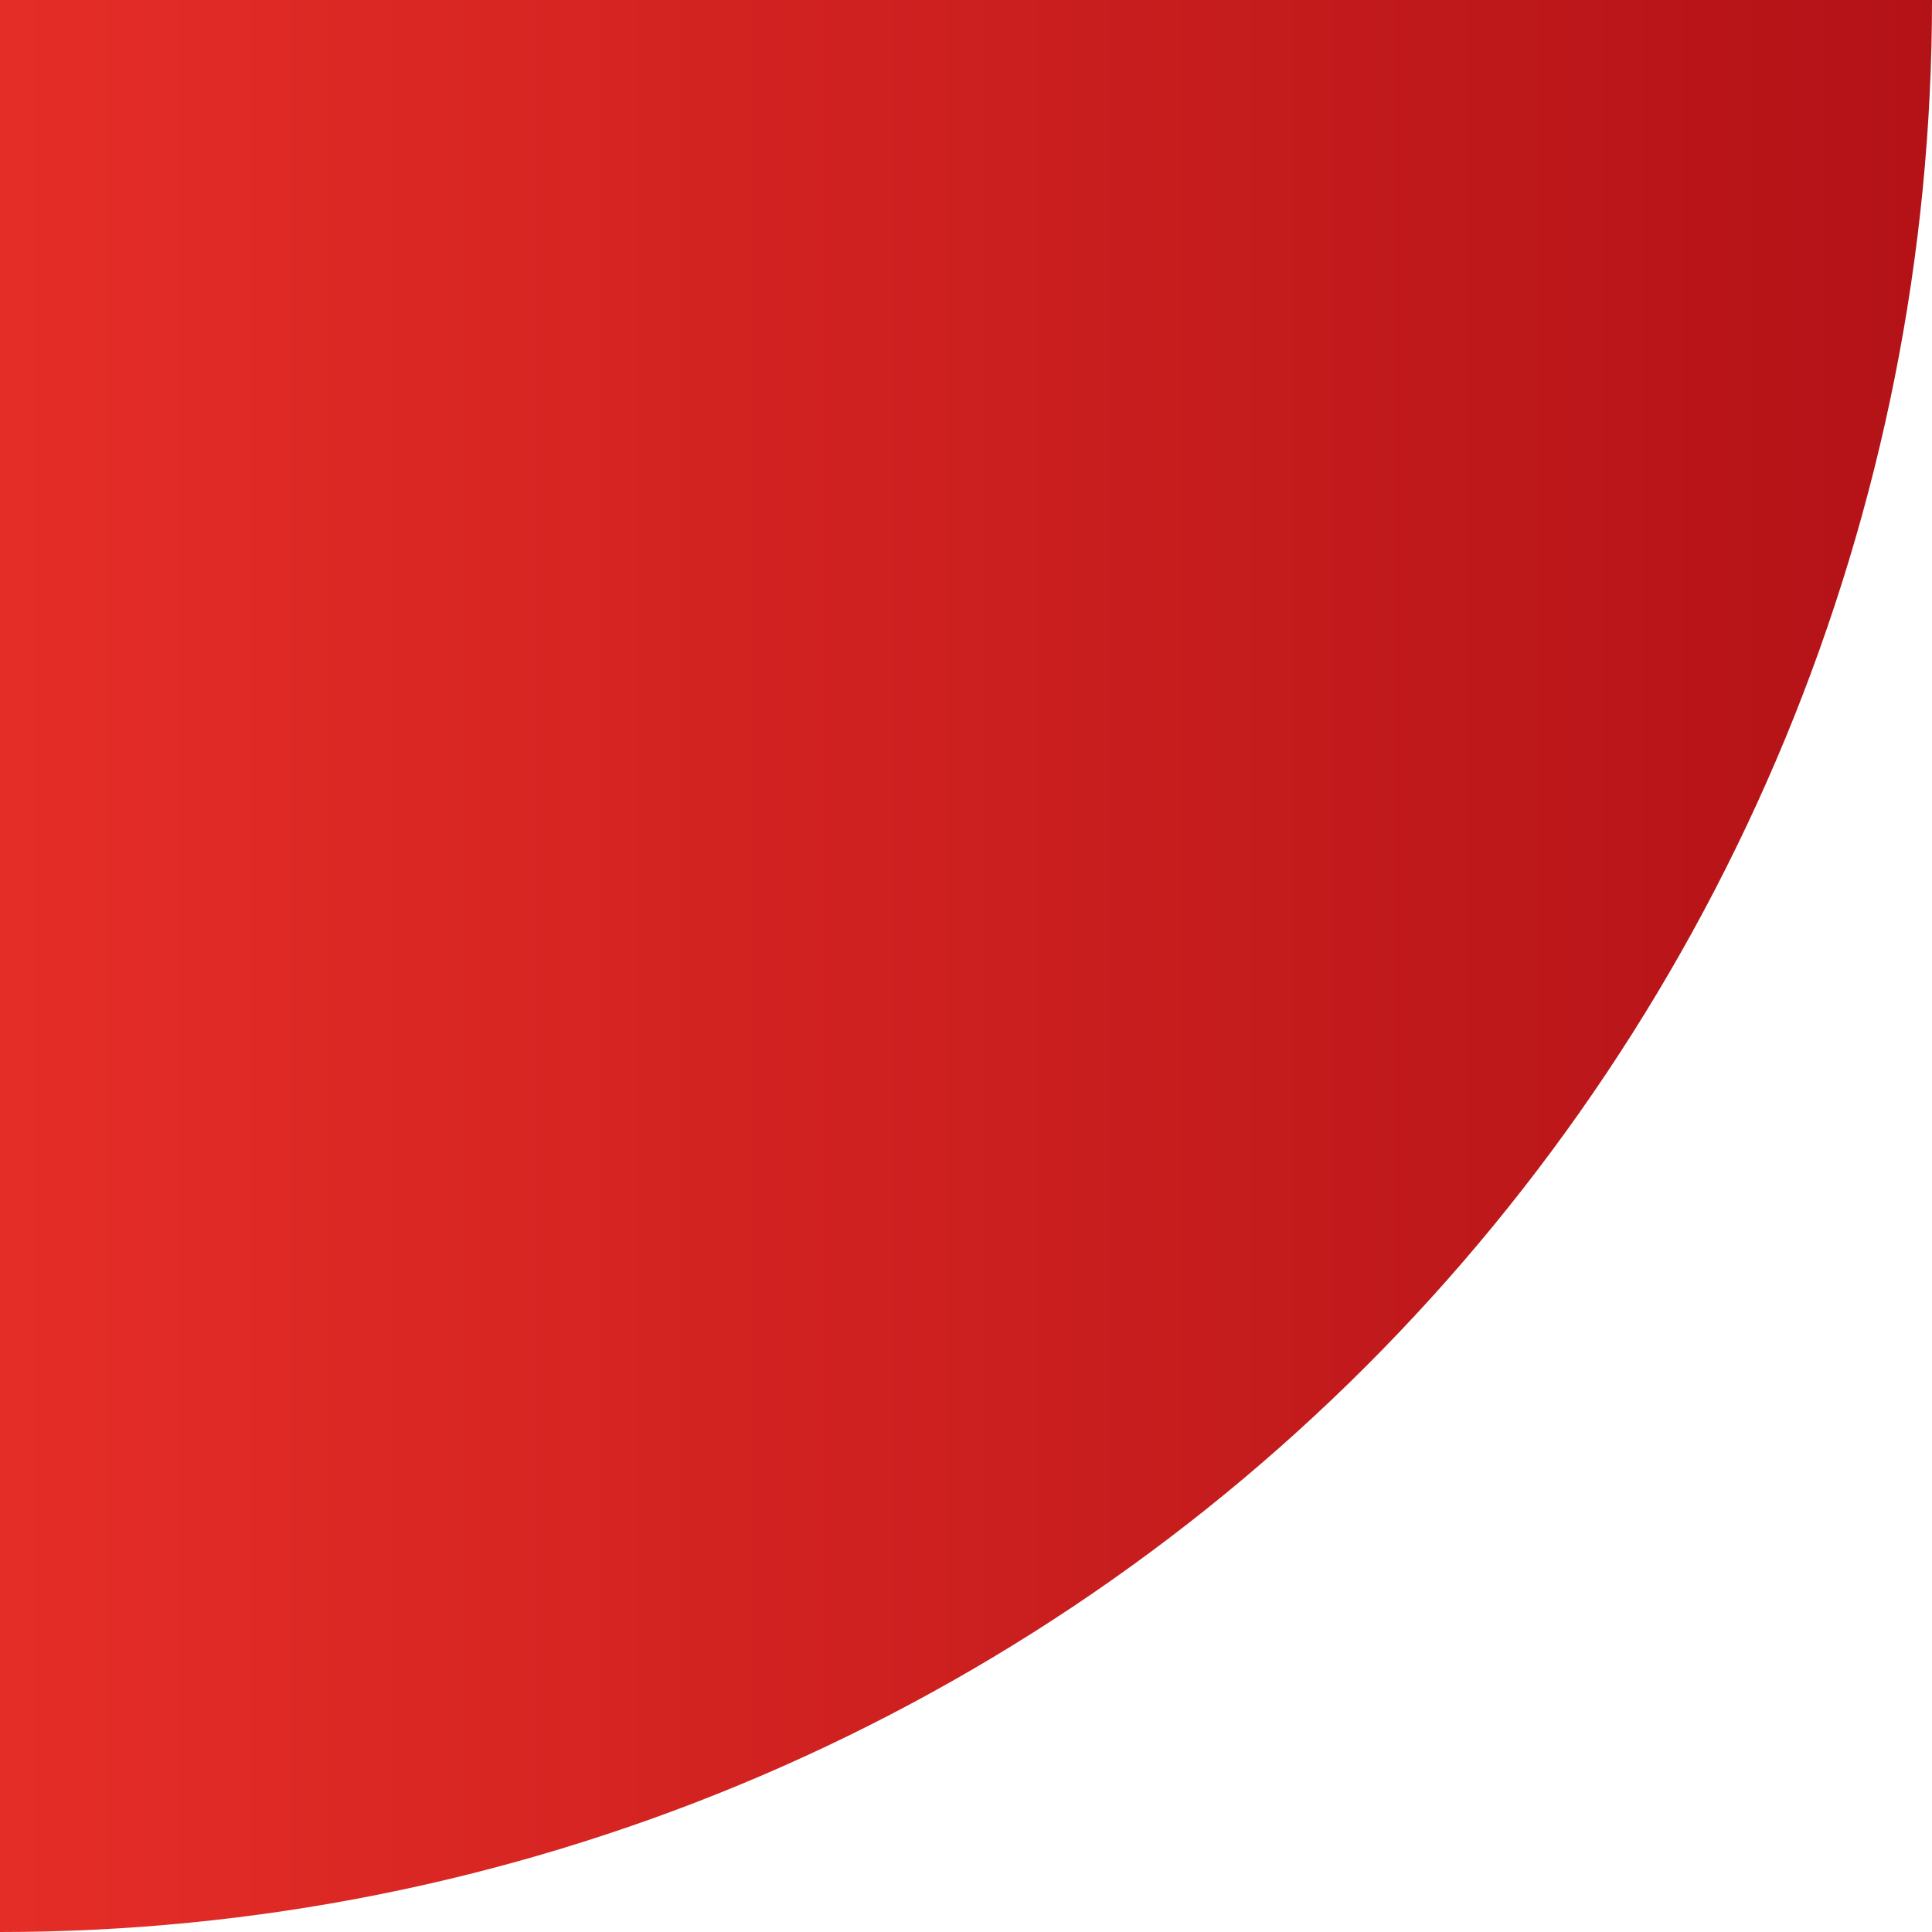 <svg width="167" height="167" viewBox="0 0 167 167" fill="none" xmlns="http://www.w3.org/2000/svg">
<path d="M167 0C167 21.931 162.68 43.647 154.288 63.908C145.895 84.169 133.594 102.579 118.087 118.087C102.579 133.594 84.169 145.895 63.908 154.288C43.647 162.68 21.931 167 0 167L0 0L167 0Z" fill="url(#paint0_linear_485_38)"/>
<defs>
<linearGradient id="paint0_linear_485_38" x1="0" y1="83.5" x2="167" y2="83.5" gradientUnits="userSpaceOnUse">
<stop stop-color="#E52D27"/>
<stop offset="1" stop-color="#B31217"/>
</linearGradient>
</defs>
</svg>
